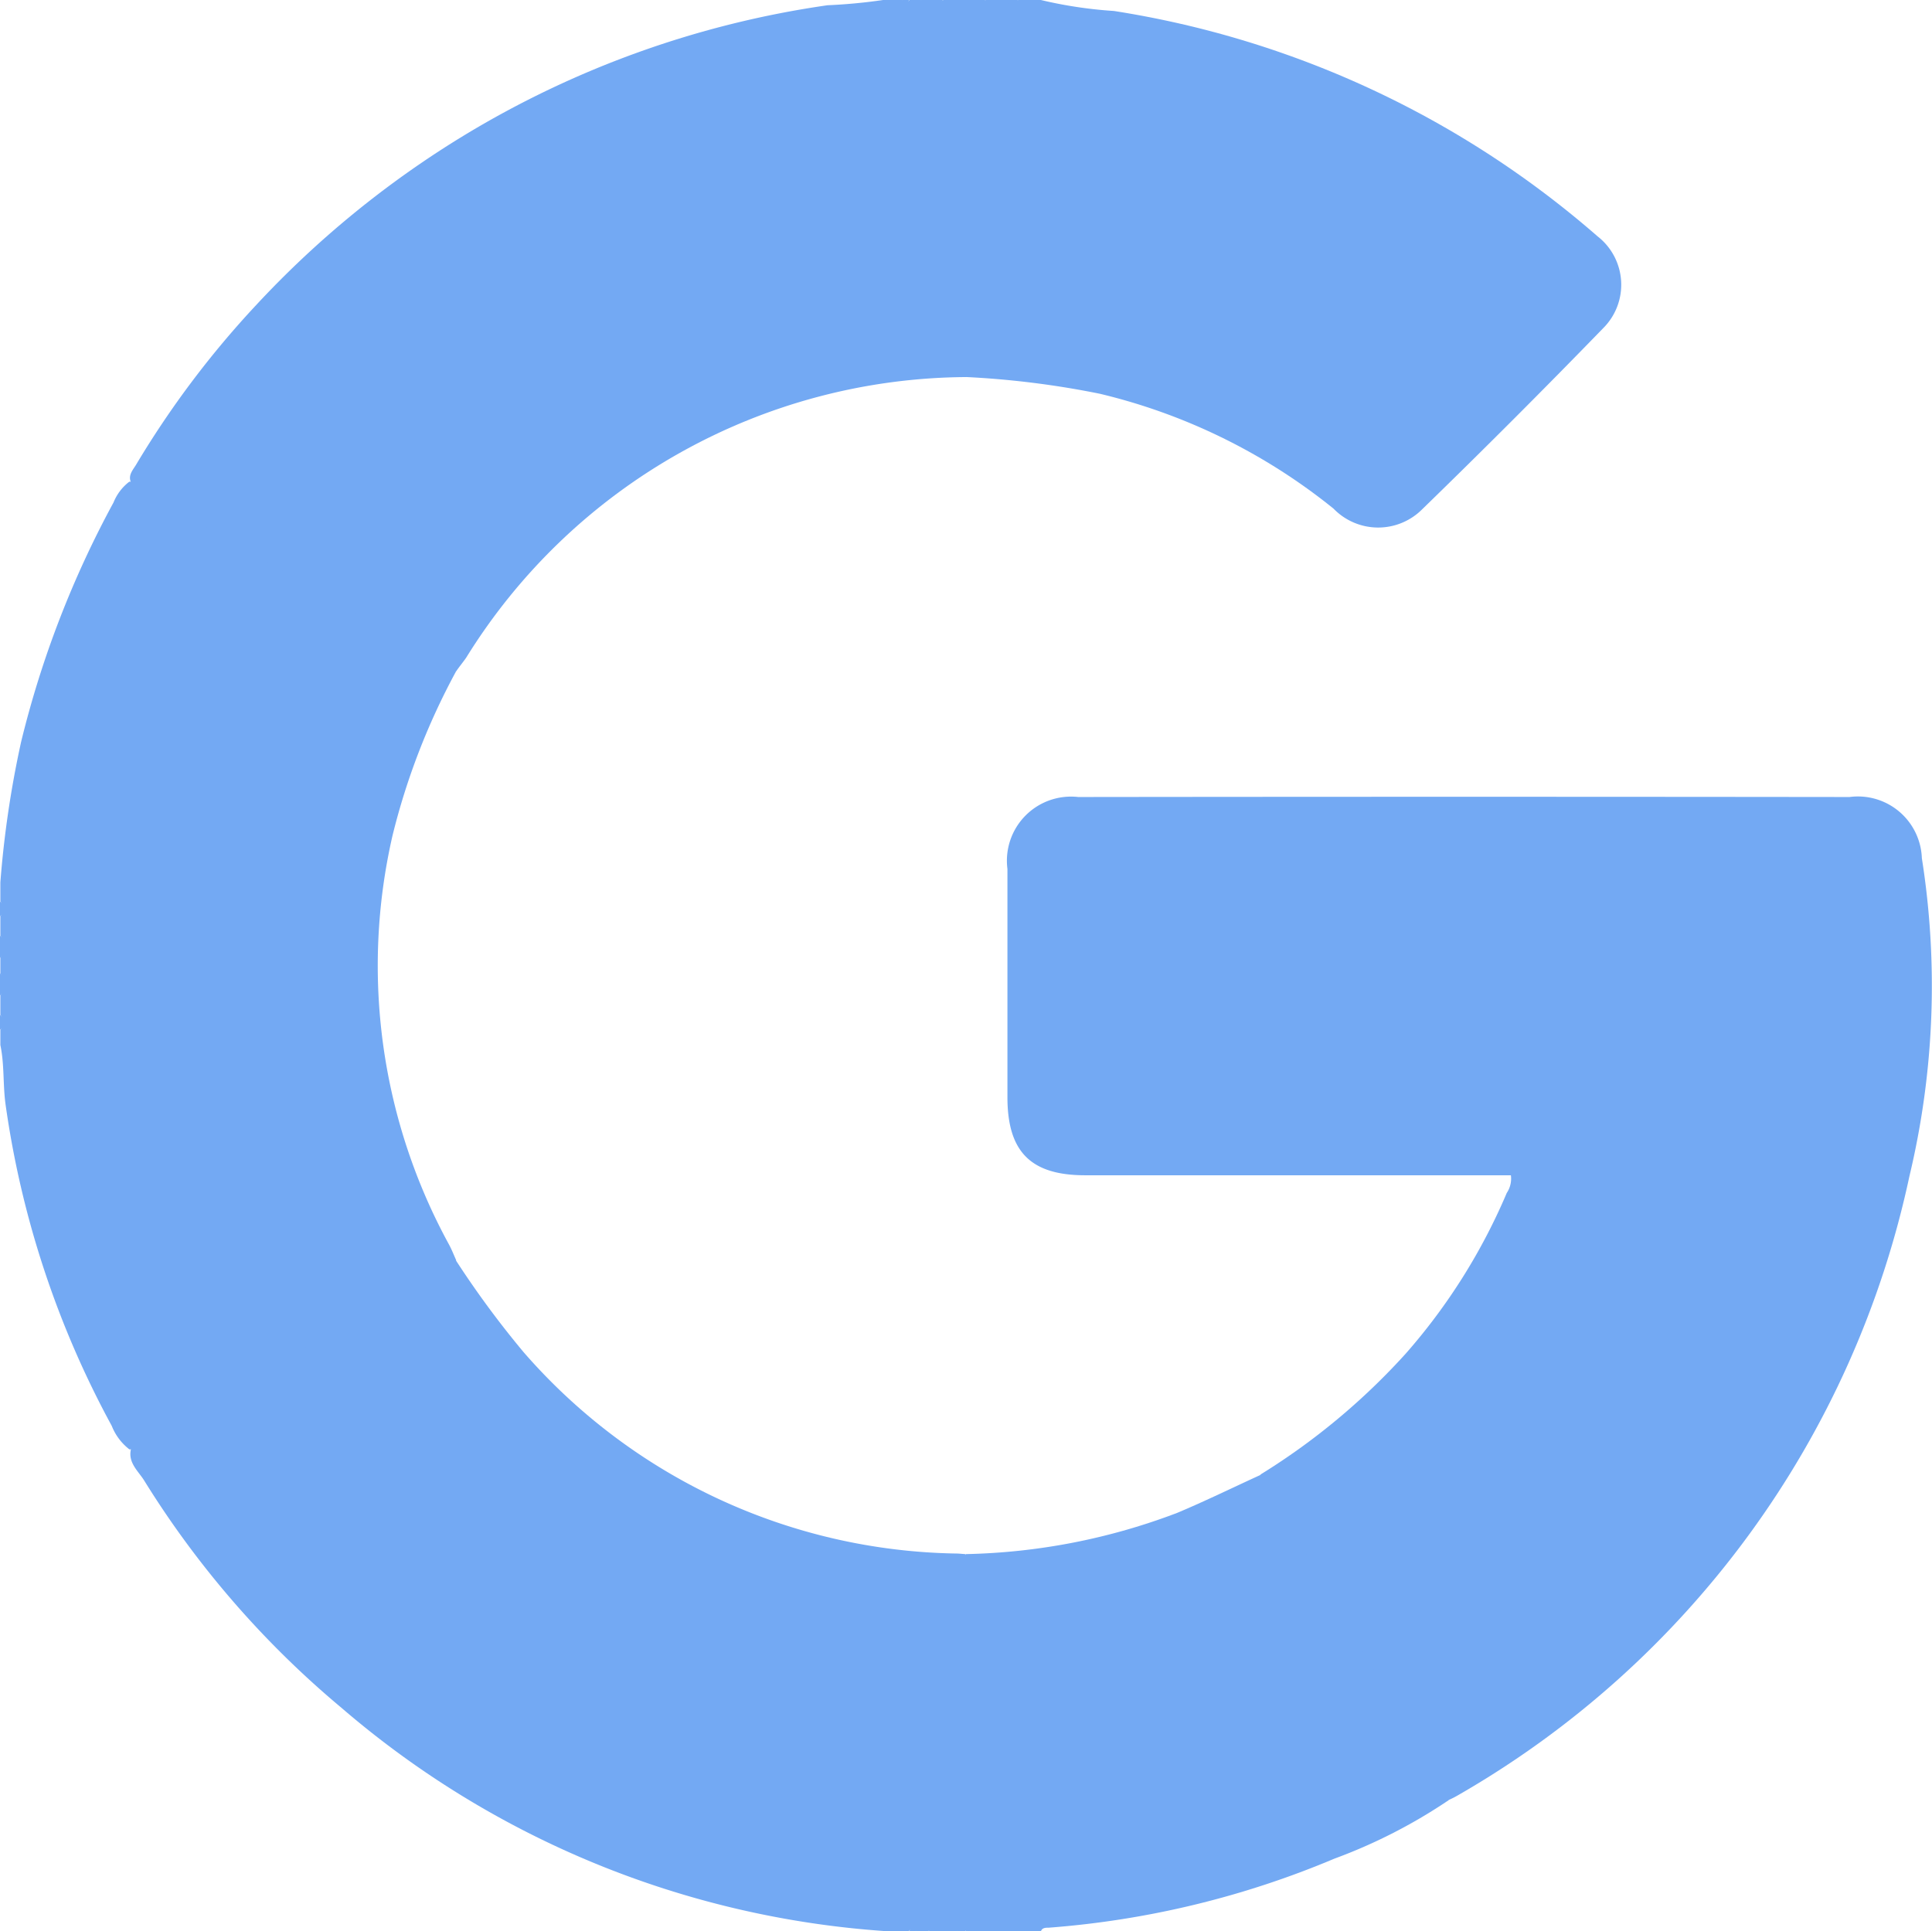 <svg xmlns="http://www.w3.org/2000/svg" width="32.757" height="32.747" viewBox="0 0 32.757 32.747">
  <g id="Group_209" data-name="Group 209" transform="translate(-12733.344 -1321.565)">
    <path id="Path_9" data-name="Path 9" d="M72.482,163.742a11.68,11.68,0,0,0-1.076,2.78,9.856,9.856,0,0,0,.961,6.946c.044.083.078.171.117.257-.024.119-.122.168-.213.221-1.644.957-3.3,1.894-4.944,2.852a.626.626,0,0,1-.383.136.935.935,0,0,1-.3-.4,16.083,16.083,0,0,1-1.8-5.451c-.046-.334-.018-.675-.088-1.006v-.256a.233.233,0,0,0,0-.256v-.32a.489.489,0,0,0,0-.384V168.6a.489.489,0,0,0,0-.384v-.32a.233.233,0,0,0,0-.256v-.32a17.2,17.2,0,0,1,.352-2.383,16.843,16.843,0,0,1,1.567-4.06.836.836,0,0,1,.266-.351.446.446,0,0,1,.325.1c1.644.962,3.3,1.9,4.95,2.855C72.317,163.551,72.442,163.6,72.482,163.742Z" transform="translate(12668.594 1169.208)" fill="#73a9f3" fill-rule="evenodd"/>
    <path id="Path_10" data-name="Path 10" d="M96.048,76.158l-5.5-3.183c-.077-.129.015-.225.073-.32a15.909,15.909,0,0,1,2.049-2.722,16.526,16.526,0,0,1,3.5-2.856,16.348,16.348,0,0,1,6.175-2.215,9.309,9.309,0,0,0,.943-.089h.32a.083.083,0,0,0,.128,0h.192a.489.489,0,0,0,.384,0h.384a.583.583,0,0,1,.1.423q0,2.774,0,5.548a.575.575,0,0,1-.1.423,10.037,10.037,0,0,0-8.478,4.76C96.162,76.007,96.1,76.081,96.048,76.158Z" transform="translate(12645.029 1256.792)" fill="#73a9f3" fill-rule="evenodd"/>
    <path id="Path_11" data-name="Path 11" d="M90.7,318.495l5.5-3.181a16.027,16.027,0,0,0,1.151,1.561,9.927,9.927,0,0,0,7.33,3.414c.053,0,.106.007.159.01a.575.575,0,0,1,.1.423q0,2.774,0,5.548a.583.583,0,0,1-.1.423h-.128a.831.831,0,0,0-.512,0h-.192a.083.083,0,0,0-.128,0H103.5a15.784,15.784,0,0,1-9.238-3.788,16,16,0,0,1-3.339-3.845C90.821,318.891,90.625,318.742,90.7,318.495Z" transform="translate(12644.871 1027.619)" fill="#73a9f3" fill-rule="evenodd"/>
    <path id="Path_12" data-name="Path 12" d="M256.725,71.167q0-3.2,0-6.393h.32a1.093,1.093,0,0,0,.576,0H258a7.4,7.4,0,0,0,1.238.186,16.291,16.291,0,0,1,8.2,3.821,1.04,1.04,0,0,1,.095,1.559q-1.513,1.559-3.071,3.073a1.054,1.054,0,0,1-1.5-.014A10,10,0,0,0,259,71.451,15.092,15.092,0,0,0,256.725,71.167Z" transform="translate(12492.992 1256.791)" fill="#73a9f3" fill-rule="evenodd"/>
    <path id="Path_13" data-name="Path 13" d="M256.726,365.714q0-3.2,0-6.394a10.663,10.663,0,0,0,3.588-.7c.476-.2.939-.427,1.409-.642.116.029.167.126.22.218q1.453,2.516,2.9,5.033c.046.079.121.156.073.263a9.03,9.03,0,0,1-1.938.992,15.46,15.46,0,0,1-4.847,1.171c-.051,0-.108,0-.13.062Z" transform="translate(12492.991 988.598)" fill="#73a9f3" fill-rule="evenodd"/>
    <path id="Path_14" data-name="Path 14" d="M261.052,64.774a.578.578,0,0,1-.576,0Z" transform="translate(12489.562 1256.791)" fill="#73a9f3" fill-rule="evenodd"/>
    <path id="Path_15" data-name="Path 15" d="M249.227,447.928a.477.477,0,0,1,.512,0Z" transform="translate(12499.853 906.383)" fill="#73a9f3" fill-rule="evenodd"/>
    <path id="Path_16" data-name="Path 16" d="M248.111,64.774a.288.288,0,0,1-.384,0Z" transform="translate(12501.223 1256.791)" fill="#73a9f3" fill-rule="evenodd"/>
    <path id="Path_17" data-name="Path 17" d="M64.75,250.75a.289.289,0,0,1,0,.384Z" transform="translate(12668.594 1086.677)" fill="#73a9f3" fill-rule="evenodd"/>
    <path id="Path_18" data-name="Path 18" d="M64.75,258.249a.289.289,0,0,1,0,.384Z" transform="translate(12668.594 1079.817)" fill="#73a9f3" fill-rule="evenodd"/>
    <path id="Path_19" data-name="Path 19" d="M64.75,244c.1.085.086.171,0,.256Z" transform="translate(12668.594 1092.85)" fill="#73a9f3" fill-rule="evenodd"/>
    <path id="Path_20" data-name="Path 20" d="M64.75,266.5c.086.085.1.171,0,.256Z" transform="translate(12668.594 1072.272)" fill="#73a9f3" fill-rule="evenodd"/>
    <path id="Path_21" data-name="Path 21" d="M244.105,64.774c-.043.072-.085.08-.128,0Z" transform="translate(12504.654 1256.791)" fill="#73a9f3" fill-rule="evenodd"/>
    <path id="Path_22" data-name="Path 22" d="M245.477,448.125c.043-.078.085-.071.128,0Z" transform="translate(12503.282 906.187)" fill="#73a9f3" fill-rule="evenodd"/>
    <path id="Path_23" data-name="Path 23" d="M272.511,240.276l-3.036-5.24c-.053-.092-.108-.183-.162-.275a11.377,11.377,0,0,0,2.469-2.056,10.1,10.1,0,0,0,1.709-2.72.436.436,0,0,0,.07-.3h-7.218c-.925,0-1.318-.4-1.318-1.326q0-1.935,0-3.869a1.087,1.087,0,0,1,1.2-1.219q6.539-.008,13.078,0a1.085,1.085,0,0,1,1.226,1.037,13.9,13.9,0,0,1-.211,5.394,15.944,15.944,0,0,1-7.661,10.5A1.333,1.333,0,0,1,272.511,240.276Z" transform="translate(12485.4 1111.809)" fill="#73a9f3" fill-rule="evenodd"/>
  </g>
</svg>
